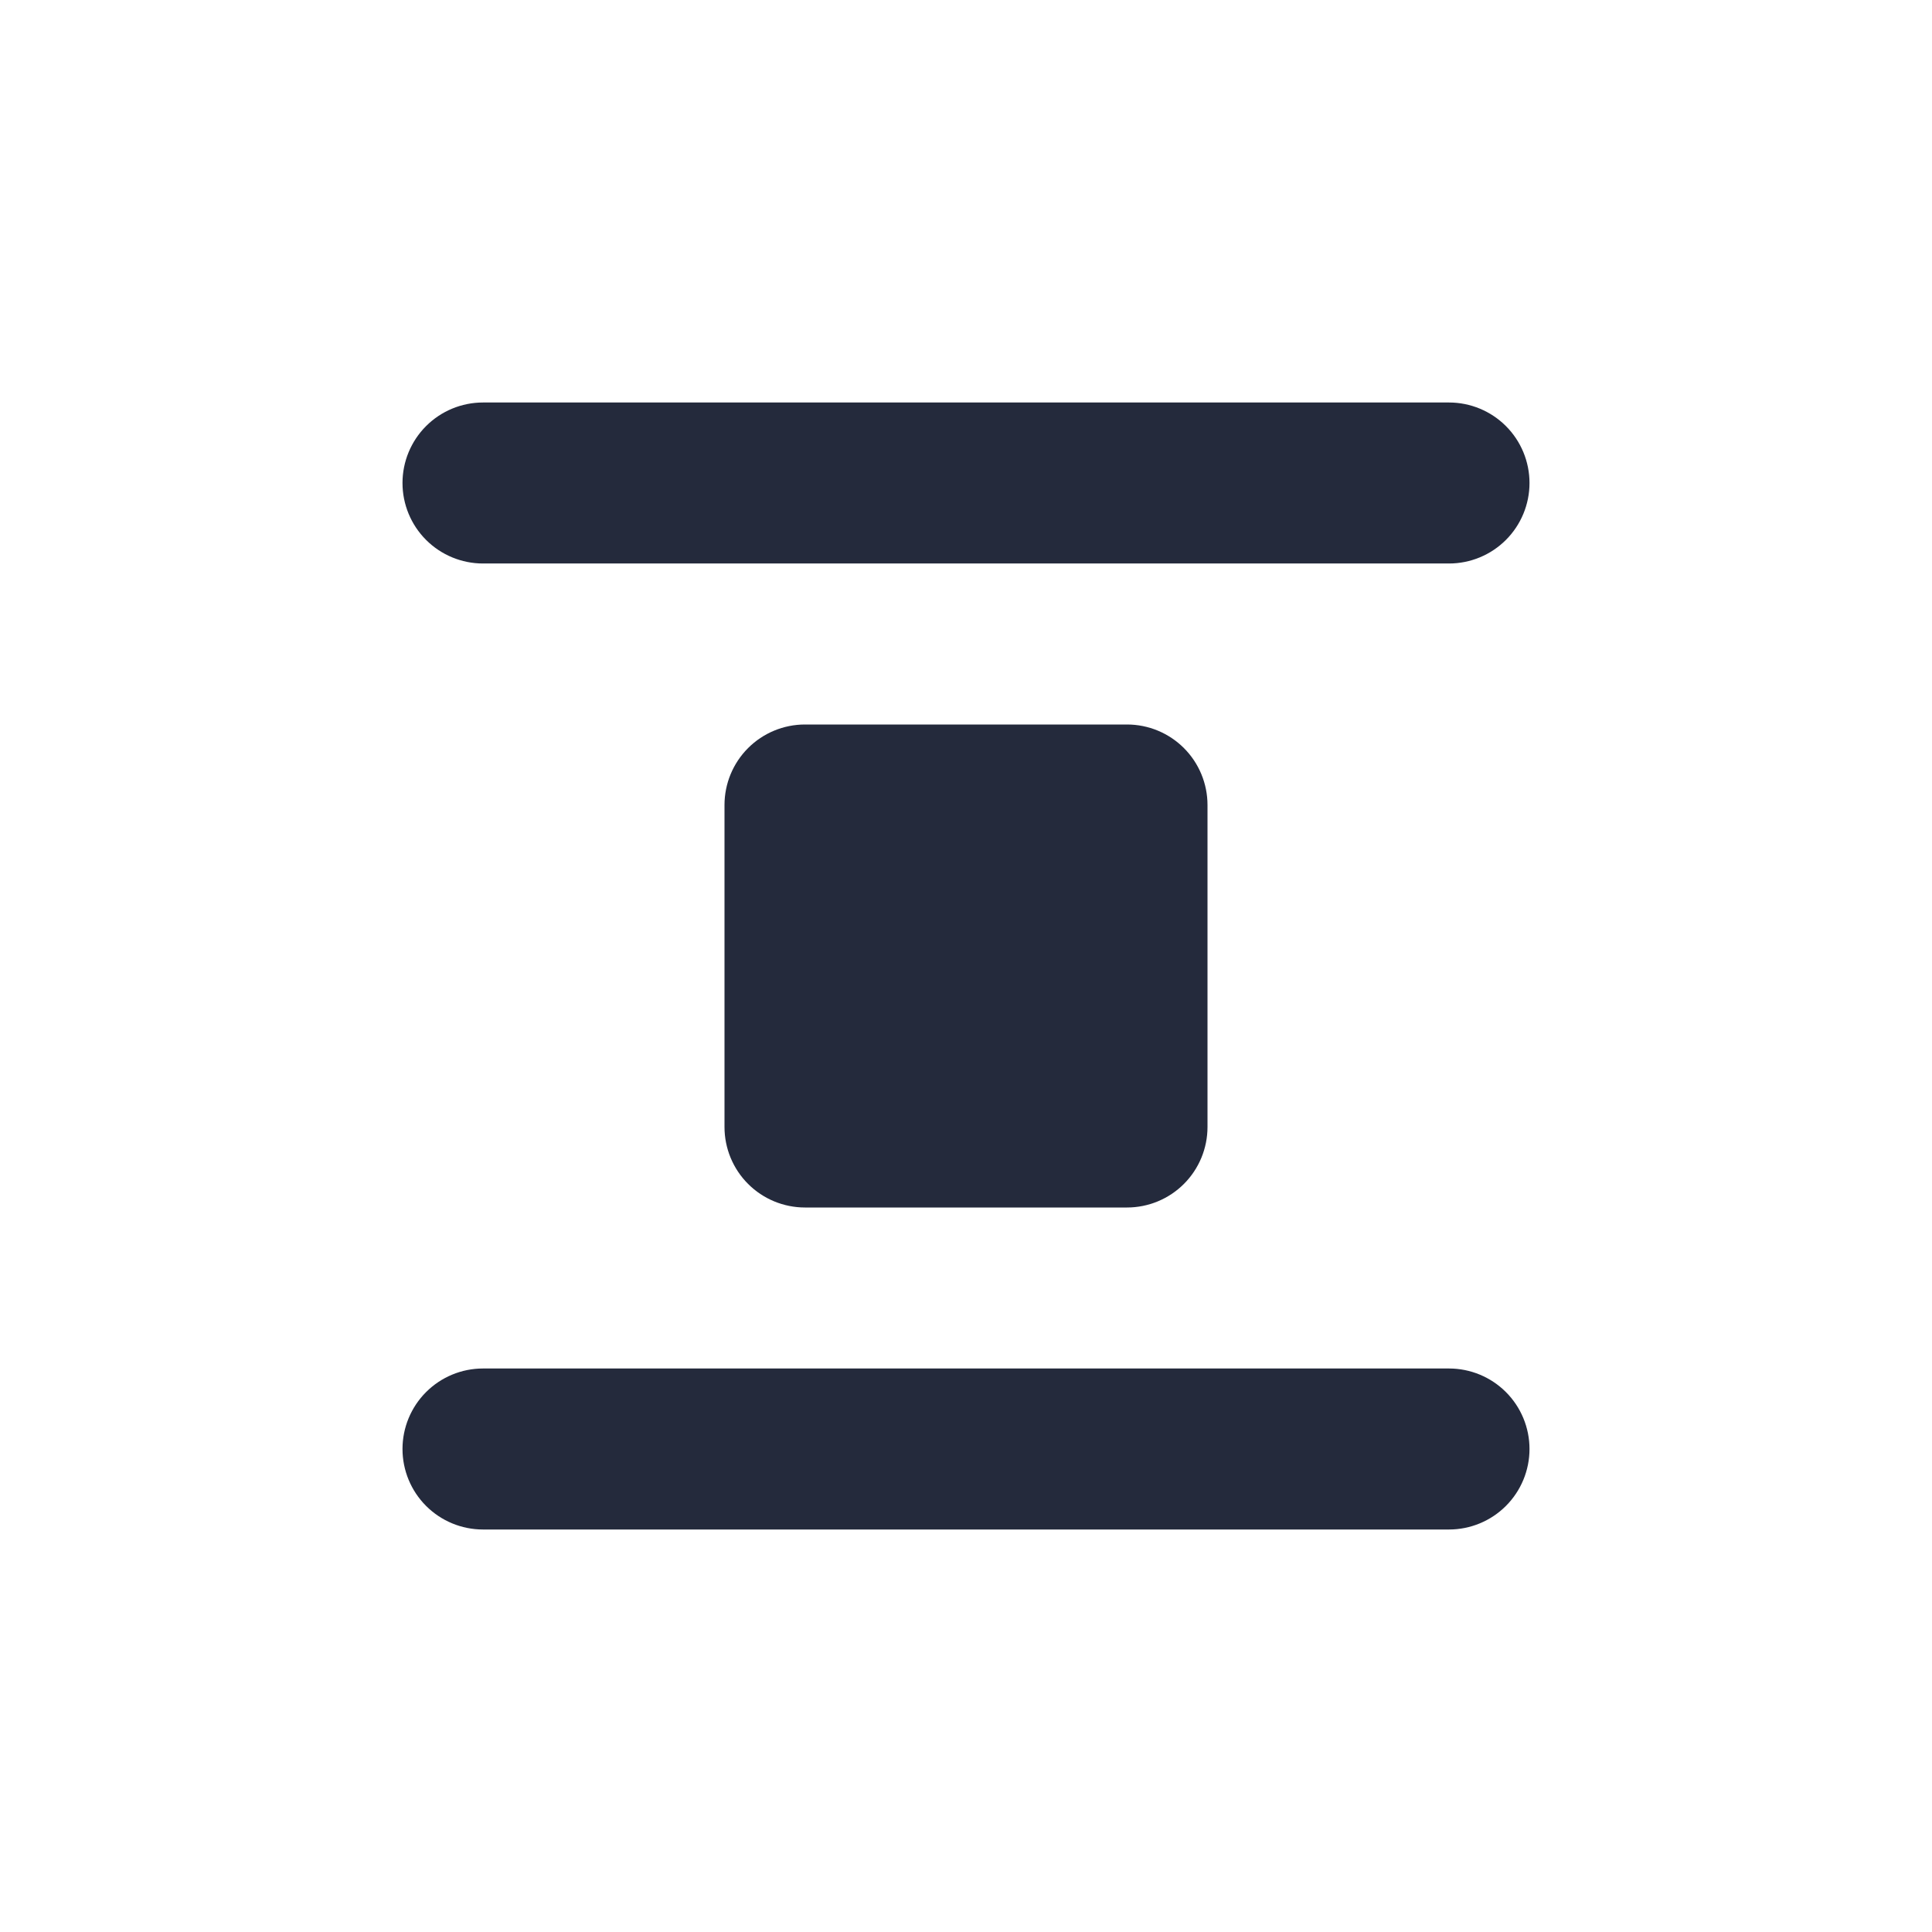 <svg width="1792" height="1792" viewBox="0 0 1792 1792" fill="none" xmlns="http://www.w3.org/2000/svg">
<path fill-rule="evenodd" clip-rule="evenodd" d="M448 1269.33H1344C1363.8 1269.33 1382.79 1277.2 1396.8 1291.2C1410.8 1305.21 1418.67 1324.2 1418.67 1344C1418.67 1363.8 1410.8 1382.79 1396.8 1396.8C1382.79 1410.8 1363.8 1418.67 1344 1418.67H448C428.197 1418.67 409.205 1410.8 395.203 1396.8C381.2 1382.79 373.333 1363.8 373.333 1344C373.333 1324.2 381.2 1305.21 395.203 1291.2C409.205 1277.2 428.197 1269.33 448 1269.33ZM746.667 672H1045.33C1065.14 672 1084.13 679.866 1098.13 693.869C1112.13 707.872 1120 726.864 1120 746.666V1045.33C1120 1065.14 1112.13 1084.13 1098.13 1098.13C1084.13 1112.13 1065.14 1120 1045.33 1120H746.667C726.864 1120 707.872 1112.13 693.869 1098.13C679.867 1084.13 672 1065.14 672 1045.33V746.666C672 726.864 679.867 707.872 693.869 693.869C707.872 679.866 726.864 672 746.667 672V672ZM448 373.333H1344C1363.8 373.333 1382.79 381.2 1396.8 395.202C1410.8 409.205 1418.67 428.197 1418.67 448C1418.67 467.803 1410.8 486.794 1396.8 500.797C1382.79 514.8 1363.8 522.666 1344 522.666H448C428.197 522.666 409.205 514.8 395.203 500.797C381.2 486.794 373.333 467.803 373.333 448C373.333 428.197 381.2 409.205 395.203 395.202C409.205 381.2 428.197 373.333 448 373.333V373.333Z" fill="#242A3C"/>
</svg>
